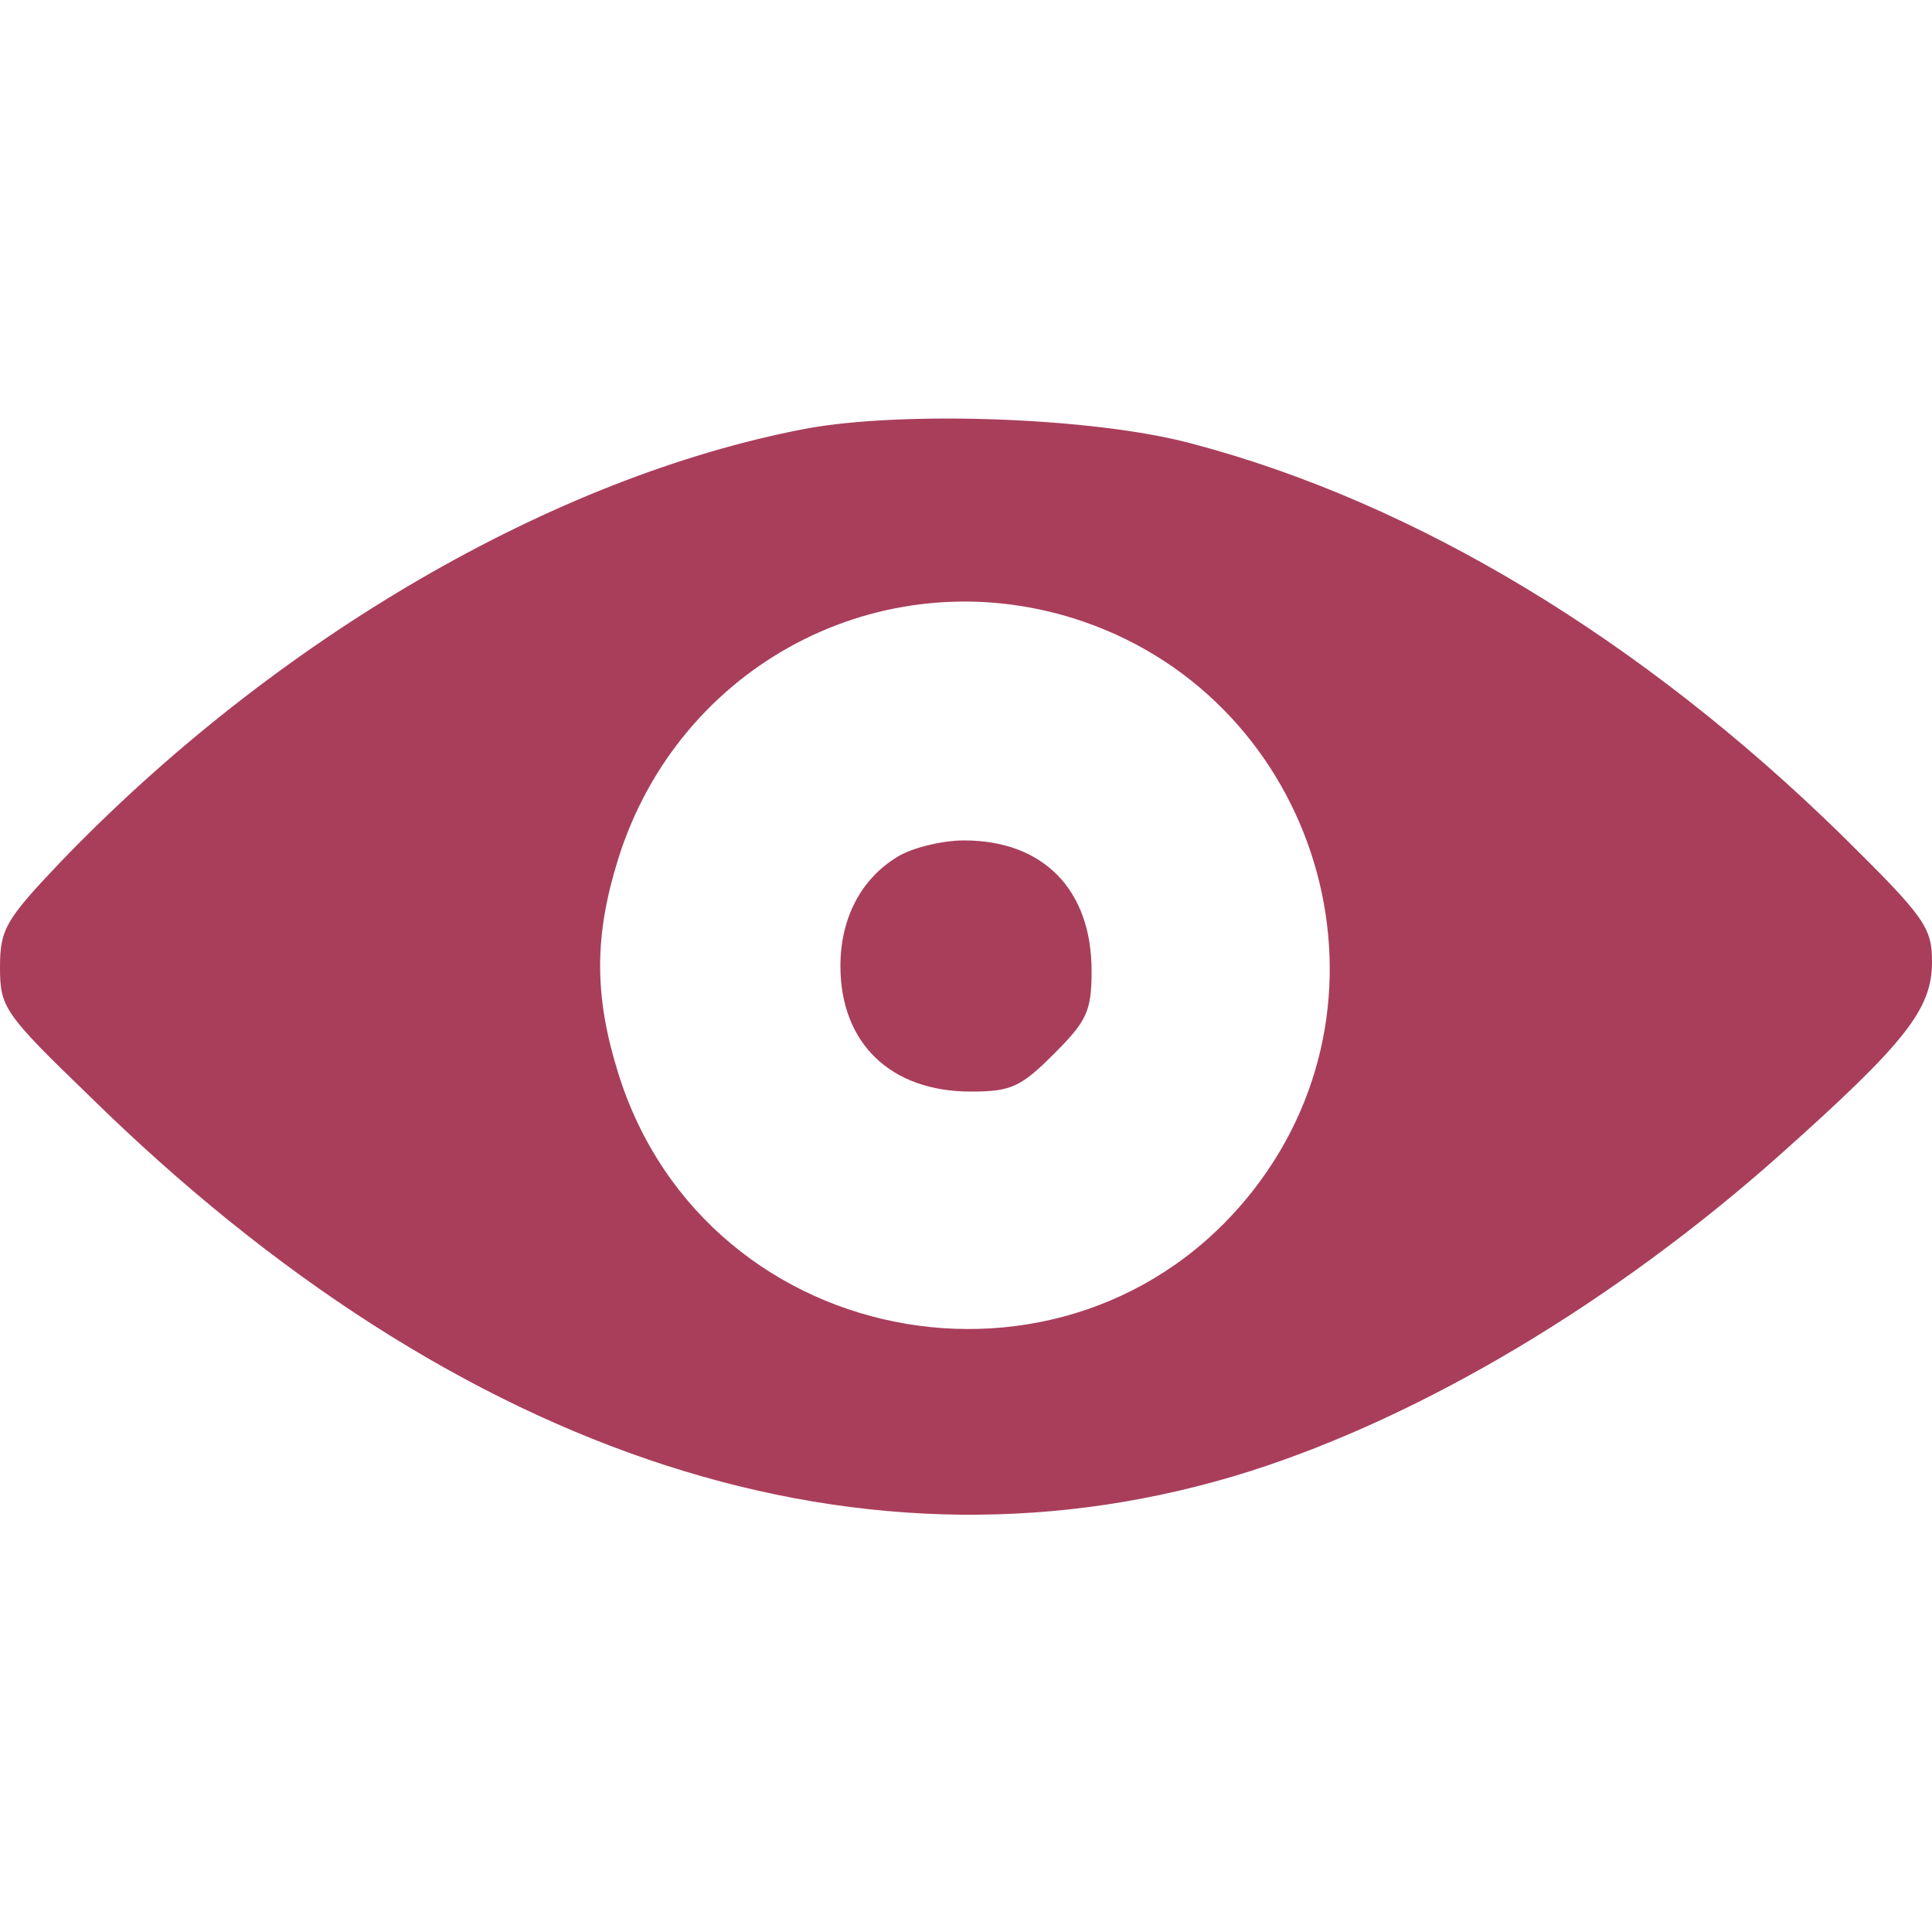 <?xml version="1.0" standalone="no"?>
<!DOCTYPE svg PUBLIC "-//W3C//DTD SVG 20010904//EN"
 "http://www.w3.org/TR/2001/REC-SVG-20010904/DTD/svg10.dtd">
<svg version="1.0" xmlns="http://www.w3.org/2000/svg"
 width="200pt" height="200pt" viewBox="0 0 200 200"
 preserveAspectRatio="xMidYMid meet">
<g transform="translate(0,200) scale(0.1,-0.1)"
fill="#a93e5b" stroke="none">
<path d="M833 1556 c-261 -50 -549 -218 -771 -449 -56 -59 -62 -69 -62 -108 0
-42 4 -48 93 -134 383 -376 806 -513 1201 -388 179 57 377 175 548 327 130
116 158 151 158 200 0 36 -7 46 -92 130 -208 204 -443 346 -675 407 -101 27
-299 34 -400 15z m278 -196 c246 -77 345 -375 194 -582 -182 -249 -573 -184
-665 111 -25 80 -25 142 0 222 63 201 272 311 471 249z"/>
<path d="M929 1113 c-38 -23 -59 -64 -59 -113 0 -80 52 -130 135 -130 42 0 52
5 86 39 34 34 39 44 39 86 0 84 -50 135 -132 135 -23 0 -55 -8 -69 -17z"/>
</g>
</svg>
